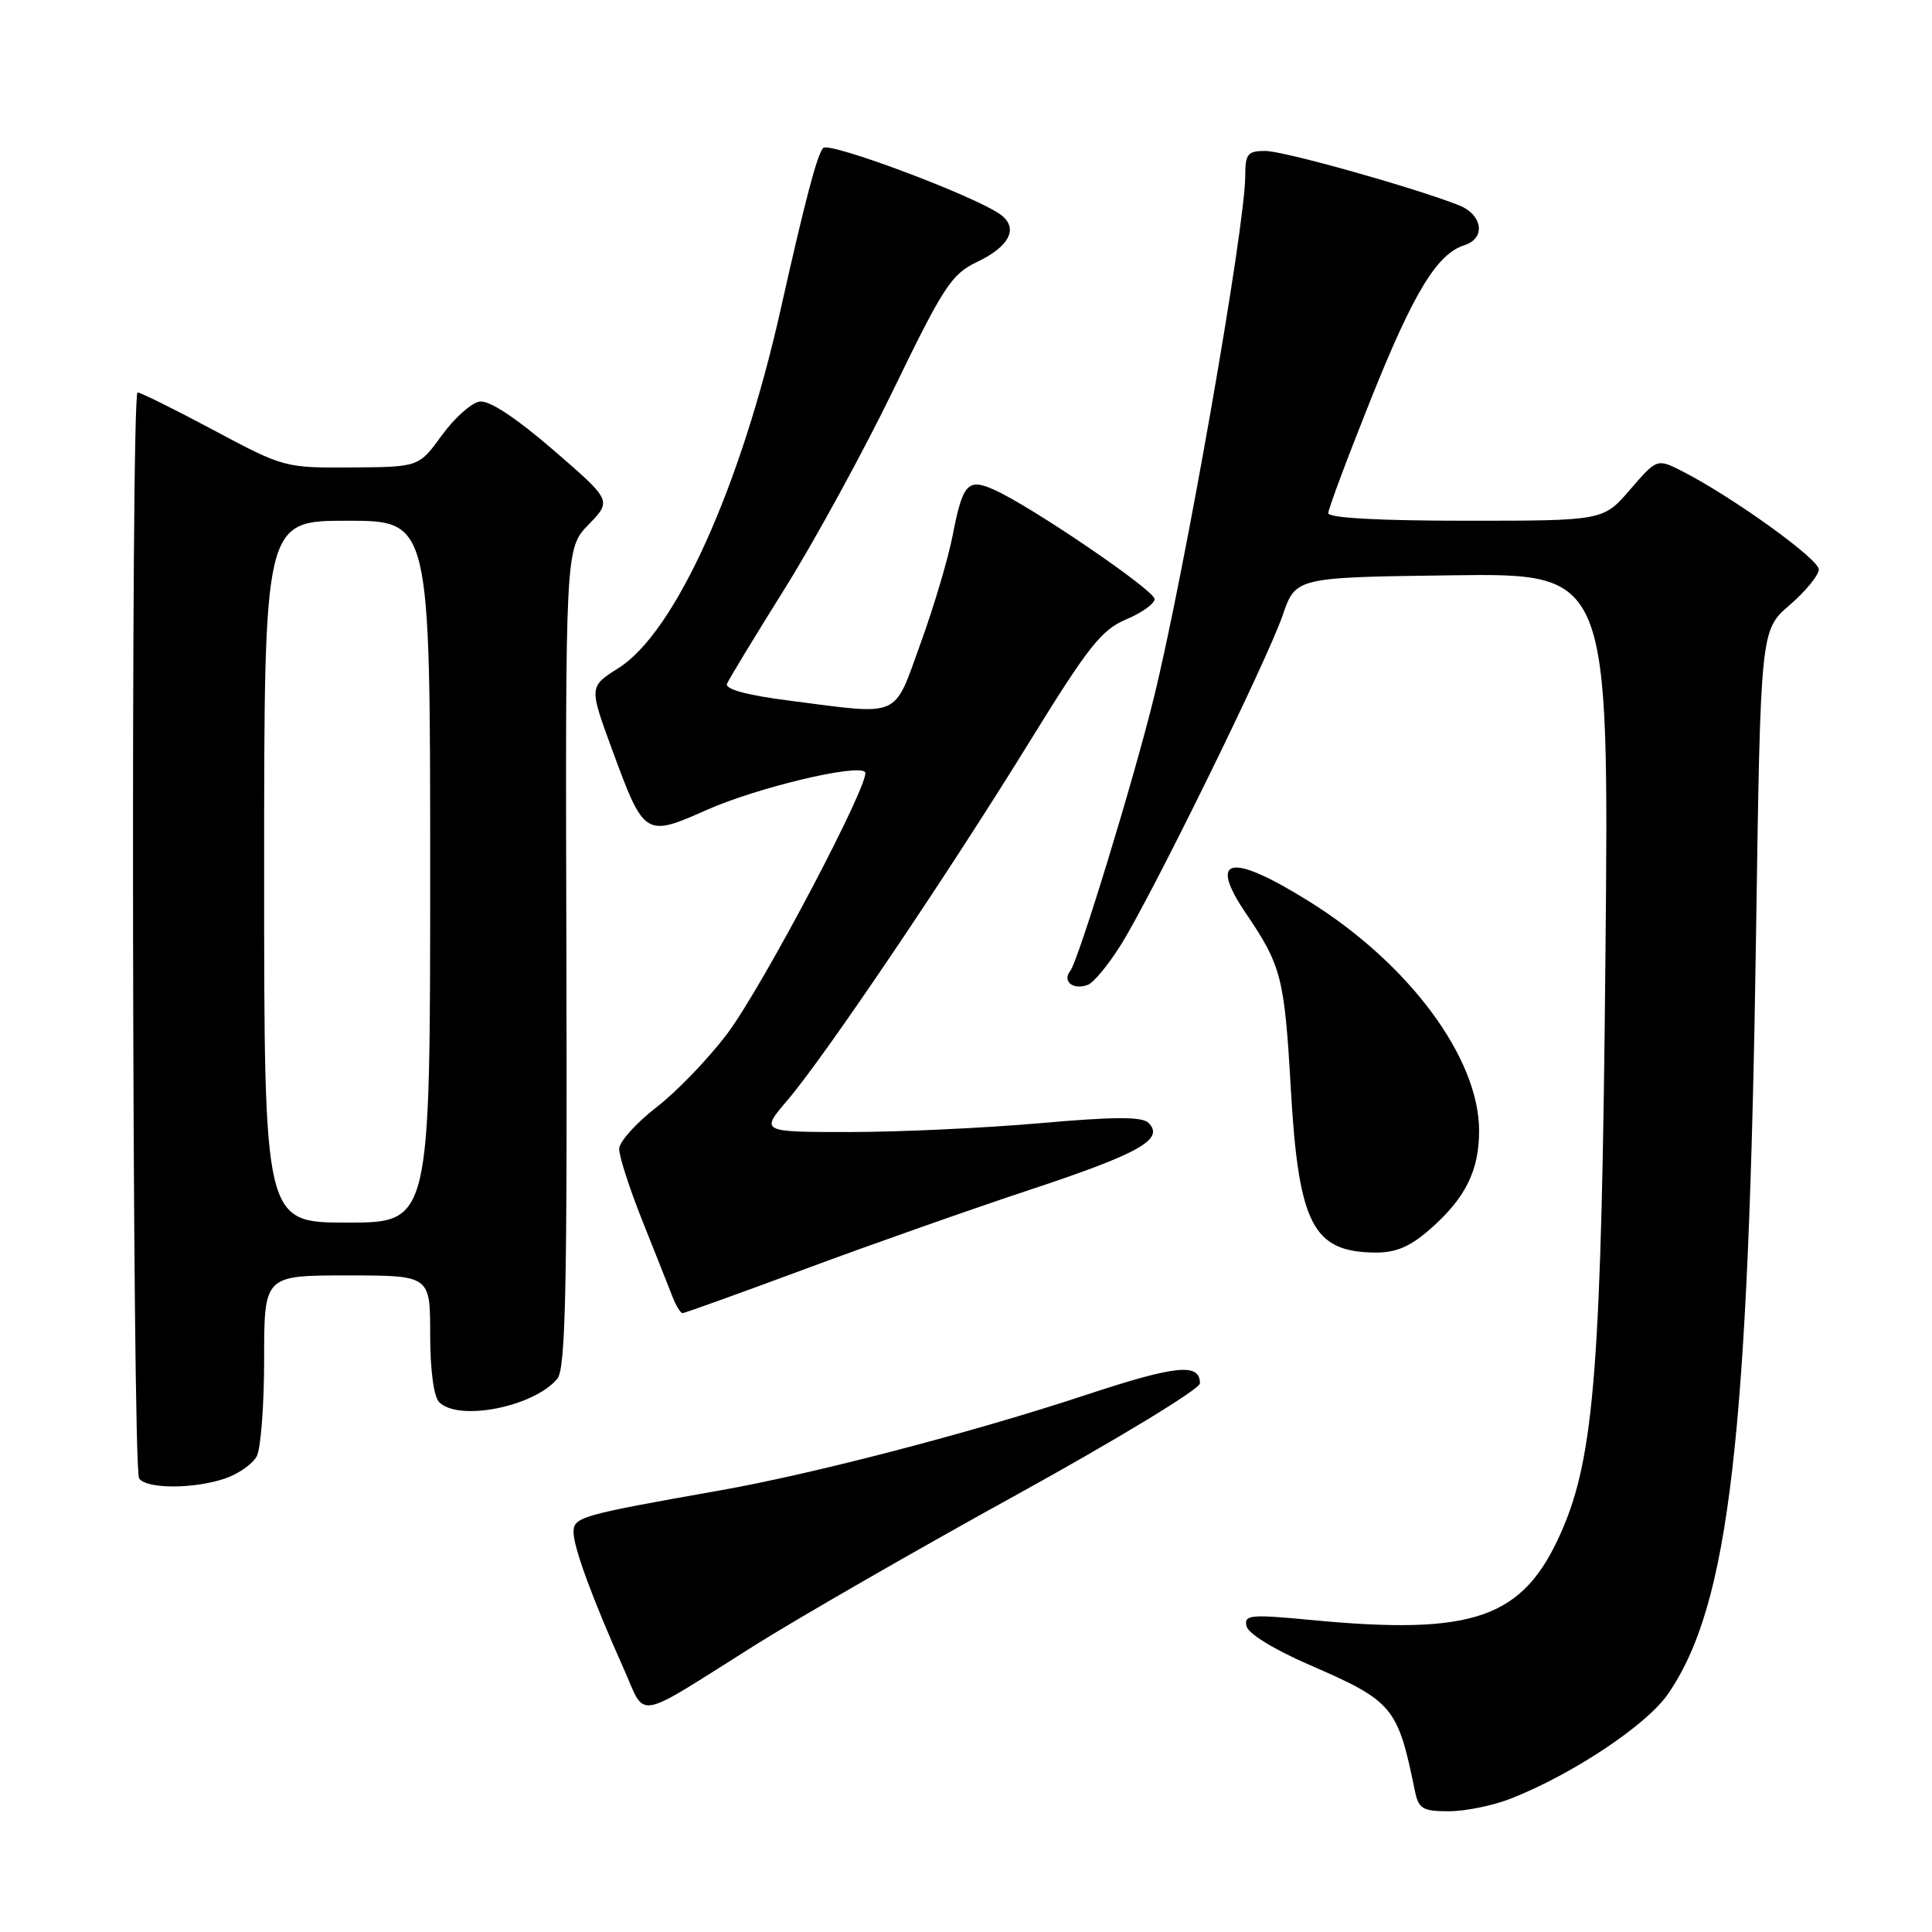 <?xml version="1.0" encoding="UTF-8" standalone="no"?>
<!DOCTYPE svg PUBLIC "-//W3C//DTD SVG 1.1//EN" "http://www.w3.org/Graphics/SVG/1.1/DTD/svg11.dtd" >
<svg xmlns="http://www.w3.org/2000/svg" xmlns:xlink="http://www.w3.org/1999/xlink" version="1.1" viewBox="0 0 256 256">
 <g >
 <path fill="currentColor"
d=" M 200.23 238.31 C 208.38 235.10 218.16 228.59 220.99 224.50 C 229.15 212.69 231.71 190.59 232.69 123.50 C 233.28 83.50 233.28 83.50 237.14 80.17 C 239.26 78.34 241.00 76.22 241.00 75.45 C 241.00 74.08 229.73 65.96 223.04 62.51 C 219.57 60.73 219.57 60.73 216.01 64.86 C 212.45 69.00 212.45 69.00 194.22 69.00 C 182.79 69.00 176.00 68.63 176.00 68.00 C 176.00 67.46 178.54 60.67 181.64 52.92 C 187.30 38.76 190.41 33.64 194.04 32.49 C 196.93 31.57 196.46 28.42 193.25 27.17 C 186.92 24.72 170.08 20.00 167.64 20.00 C 165.32 20.00 165.00 20.40 165.00 23.31 C 165.00 30.05 156.98 75.81 152.88 92.50 C 150.15 103.57 142.90 127.25 141.81 128.66 C 140.72 130.06 142.23 131.23 144.16 130.49 C 144.90 130.21 146.83 127.89 148.44 125.33 C 152.47 118.97 167.85 87.65 169.97 81.50 C 171.69 76.50 171.69 76.50 192.45 76.23 C 213.21 75.96 213.21 75.96 212.73 126.73 C 212.22 180.80 211.29 192.98 206.88 202.99 C 201.83 214.46 195.36 216.73 173.66 214.65 C 165.68 213.89 164.85 213.97 165.16 215.46 C 165.36 216.44 168.76 218.54 173.43 220.57 C 184.60 225.42 185.19 226.12 187.47 237.25 C 187.97 239.69 188.48 240.00 192.00 240.00 C 194.18 240.00 197.88 239.24 200.23 238.31 Z  M 99.84 218.12 C 105.70 214.43 121.41 205.39 134.75 198.04 C 148.09 190.68 159.00 184.05 159.00 183.30 C 159.00 180.56 155.82 180.89 143.78 184.87 C 128.97 189.77 107.78 195.30 95.50 197.47 C 76.84 200.77 76.00 201.01 76.00 203.03 C 76.00 205.04 78.48 211.79 82.69 221.22 C 85.65 227.85 83.88 228.17 99.84 218.12 Z  M 29.87 195.89 C 31.62 195.29 33.48 193.97 34.02 192.96 C 34.56 191.95 35.00 186.15 35.00 180.07 C 35.00 169.00 35.00 169.00 46.00 169.00 C 57.00 169.00 57.00 169.00 57.00 176.80 C 57.00 181.53 57.47 185.07 58.20 185.80 C 60.79 188.39 70.77 186.40 73.85 182.69 C 74.94 181.36 75.17 171.00 75.05 126.88 C 74.91 72.69 74.91 72.69 77.99 69.51 C 81.07 66.33 81.07 66.33 73.31 59.62 C 68.33 55.33 64.83 53.02 63.56 53.21 C 62.47 53.37 60.21 55.39 58.54 57.69 C 55.50 61.88 55.50 61.88 46.58 61.94 C 37.75 62.00 37.58 61.95 28.31 57.00 C 23.16 54.25 18.62 52.00 18.23 52.00 C 17.30 52.00 17.50 194.38 18.43 195.88 C 19.31 197.32 25.77 197.32 29.87 195.89 Z  M 106.71 168.14 C 115.40 164.91 128.88 160.16 136.68 157.58 C 151.01 152.83 154.34 150.94 152.19 148.79 C 151.34 147.94 147.65 147.96 137.78 148.83 C 130.47 149.47 119.15 150.00 112.62 150.00 C 100.74 150.00 100.74 150.00 104.37 145.75 C 109.32 139.95 125.77 115.58 136.55 98.08 C 144.19 85.69 145.97 83.44 149.21 82.08 C 151.28 81.21 152.98 80.00 152.99 79.38 C 153.00 78.23 136.65 67.09 131.72 64.89 C 128.23 63.33 127.56 64.07 126.22 71.00 C 125.63 74.03 123.73 80.44 121.98 85.25 C 118.35 95.28 119.53 94.76 104.76 92.86 C 99.02 92.13 96.05 91.33 96.33 90.61 C 96.58 90.00 100.02 84.33 103.98 78.00 C 107.94 71.67 114.45 59.75 118.45 51.50 C 124.97 38.04 126.10 36.32 129.39 34.75 C 133.79 32.66 135.02 30.22 132.57 28.43 C 129.23 25.99 109.87 18.73 109.07 19.61 C 108.27 20.49 106.66 26.62 103.44 41.00 C 98.16 64.55 89.46 83.79 81.96 88.52 C 78.05 90.99 78.05 90.99 81.08 99.25 C 85.36 110.90 85.45 110.96 93.69 107.30 C 100.28 104.38 113.54 101.20 114.62 102.29 C 115.55 103.22 101.09 130.69 96.37 136.96 C 93.88 140.27 89.66 144.66 86.97 146.73 C 84.28 148.81 82.07 151.28 82.04 152.22 C 82.02 153.17 83.40 157.45 85.10 161.72 C 86.81 166.00 88.60 170.51 89.08 171.75 C 89.56 172.99 90.17 174.00 90.44 174.00 C 90.71 174.00 98.03 171.36 106.71 168.14 Z  M 189.52 162.85 C 194.19 158.75 196.00 155.09 195.99 149.80 C 195.97 140.18 186.71 127.70 173.48 119.45 C 163.02 112.93 160.00 113.52 165.12 121.07 C 169.78 127.94 170.20 129.57 171.03 144.11 C 172.06 162.23 173.94 165.90 182.22 165.97 C 184.98 165.99 186.84 165.20 189.52 162.85 Z  M 35.00 115.50 C 35.00 69.00 35.00 69.00 46.00 69.00 C 57.00 69.00 57.00 69.00 57.00 115.50 C 57.00 162.00 57.00 162.00 46.00 162.00 C 35.00 162.00 35.00 162.00 35.00 115.50 Z "/>
</g>
</svg>